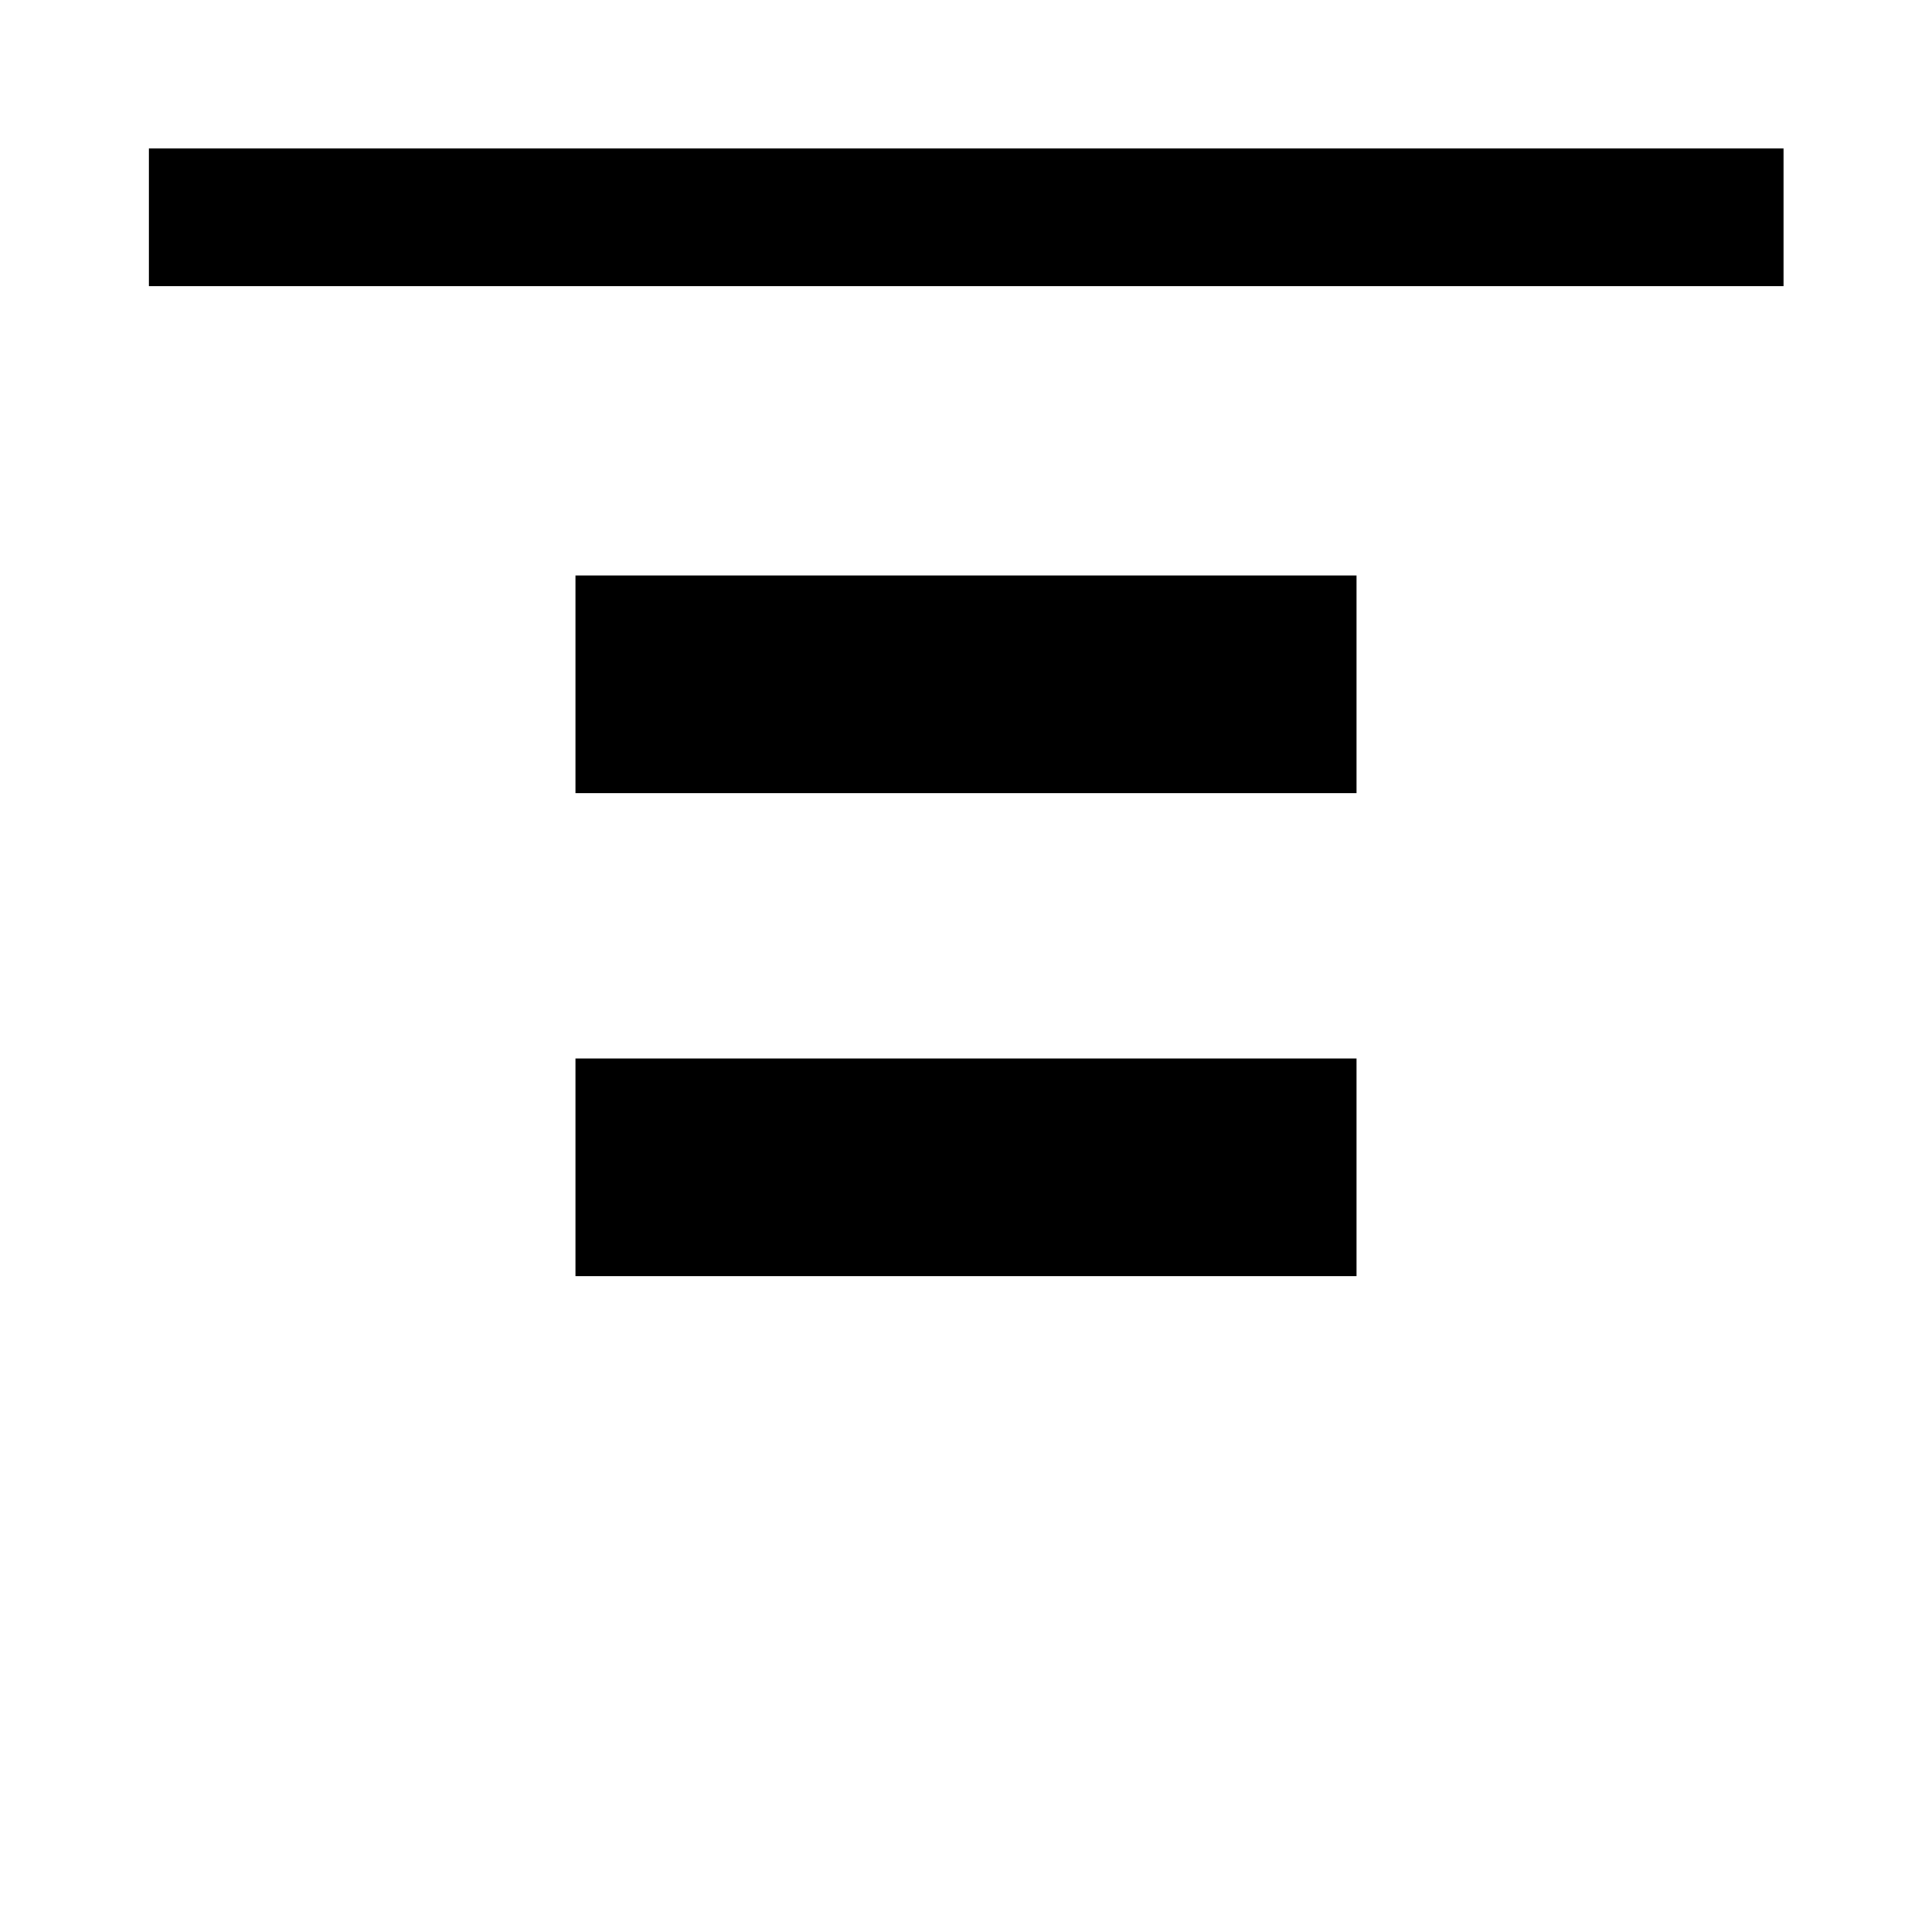 <svg xmlns="http://www.w3.org/2000/svg" height="48" viewBox="0 96 960 960" width="48"><path d="M74.022 238.152v-68.37h812.196v68.37H74.022Zm211.913 251.913v-108.13h388.13v108.13h-388.13Zm0 240v-108.13h388.13v108.13h-388.13Z"/></svg>